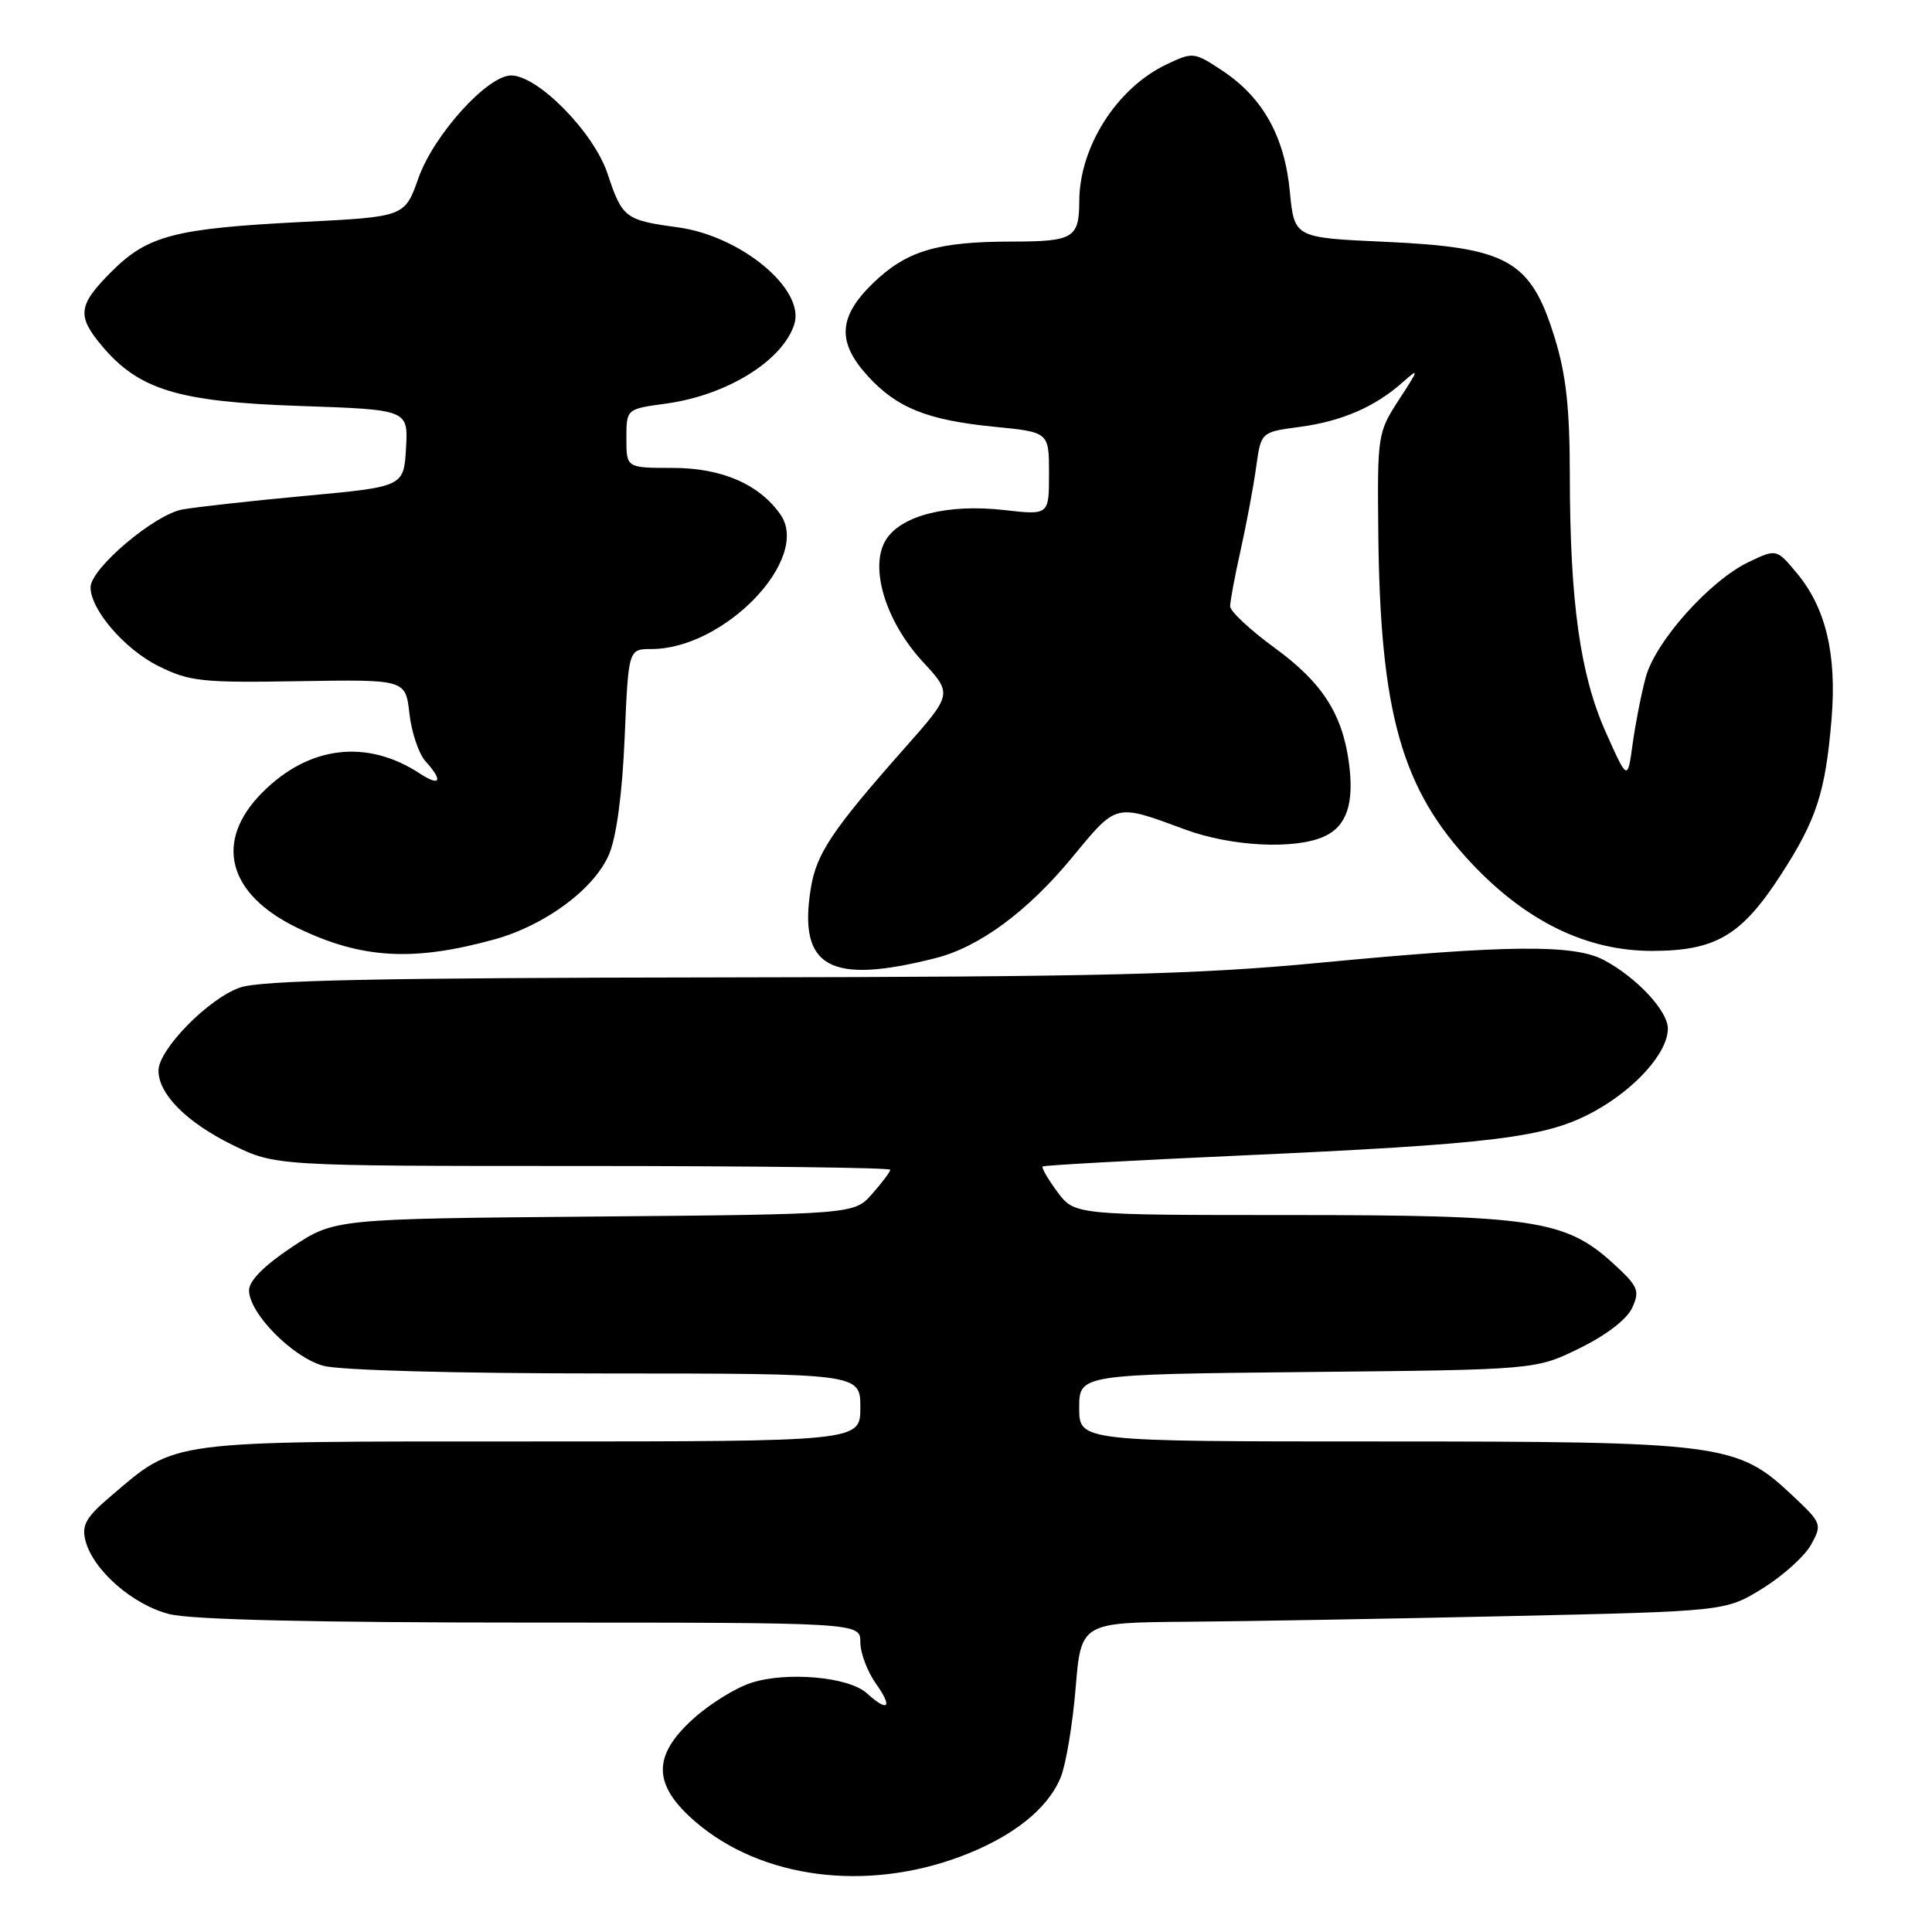 <?xml version="1.0" encoding="UTF-8" standalone="no"?>
<!DOCTYPE svg PUBLIC "-//W3C//DTD SVG 1.1//EN" "http://www.w3.org/Graphics/SVG/1.1/DTD/svg11.dtd" >
<svg xmlns="http://www.w3.org/2000/svg" xmlns:xlink="http://www.w3.org/1999/xlink" version="1.1" viewBox="0 0 256 256">
 <g >
 <path fill="currentColor"
d=" M 127.27 246.00 C 134.10 243.44 138.79 239.75 140.53 235.55 C 141.23 233.87 142.12 228.56 142.52 223.75 C 143.24 215.00 143.24 215.00 157.37 214.89 C 165.14 214.83 184.36 214.49 200.08 214.14 C 228.66 213.50 228.66 213.50 233.56 210.47 C 236.25 208.80 239.14 206.20 239.98 204.67 C 241.47 201.97 241.41 201.82 237.37 198.03 C 230.17 191.27 228.07 191.00 182.82 191.00 C 143.00 191.00 143.00 191.00 143.00 186.55 C 143.00 182.11 143.00 182.11 173.25 181.80 C 203.50 181.50 203.50 181.50 209.32 178.64 C 212.85 176.91 215.59 174.80 216.28 173.28 C 217.31 171.02 217.07 170.45 213.80 167.45 C 207.46 161.64 203.20 161.00 171.01 161.00 C 142.38 161.00 142.38 161.00 140.10 157.92 C 138.85 156.23 137.98 154.72 138.16 154.56 C 138.35 154.41 149.97 153.76 164.00 153.13 C 198.08 151.59 204.85 150.75 211.16 147.31 C 216.69 144.30 221.00 139.48 221.00 136.29 C 221.00 133.95 216.87 129.52 212.52 127.21 C 208.57 125.11 199.84 125.19 175.00 127.56 C 158.60 129.13 145.98 129.44 95.50 129.51 C 49.95 129.57 34.61 129.89 31.82 130.85 C 27.65 132.28 21.00 139.05 21.00 141.87 C 21.00 144.97 24.73 148.72 30.77 151.69 C 36.50 154.50 36.50 154.50 77.25 154.50 C 99.66 154.50 117.99 154.72 117.97 155.00 C 117.95 155.28 116.87 156.72 115.56 158.20 C 113.18 160.90 113.18 160.90 78.75 161.20 C 44.32 161.50 44.32 161.50 38.66 165.26 C 34.99 167.70 33.00 169.71 33.00 170.98 C 33.00 174.00 38.73 179.83 42.83 180.97 C 44.99 181.57 60.42 181.99 80.25 181.99 C 114.00 182.00 114.00 182.00 114.00 186.50 C 114.00 191.00 114.00 191.00 70.32 191.00 C 21.56 191.00 23.50 190.75 14.60 198.32 C 11.42 201.02 10.81 202.09 11.31 204.09 C 12.29 208.02 17.57 212.65 22.45 213.88 C 25.38 214.62 41.66 215.00 70.44 215.00 C 114.00 215.00 114.00 215.00 114.00 217.60 C 114.00 219.02 114.93 221.50 116.07 223.10 C 118.34 226.28 117.70 226.94 114.84 224.35 C 112.44 222.18 104.18 221.46 99.49 223.00 C 97.42 223.68 94.00 225.81 91.87 227.74 C 86.38 232.69 86.48 236.54 92.21 241.45 C 100.93 248.91 114.71 250.70 127.27 246.00 Z  M 124.02 126.94 C 129.76 125.48 136.15 120.77 142.00 113.69 C 148.04 106.37 147.67 106.46 157.00 109.90 C 163.16 112.18 171.59 112.60 175.48 110.83 C 178.45 109.47 179.46 106.46 178.74 101.08 C 177.87 94.59 175.18 90.42 168.93 85.87 C 165.67 83.49 163.00 81.00 163.00 80.34 C 163.00 79.67 163.63 76.28 164.41 72.81 C 165.18 69.34 166.10 64.42 166.45 61.87 C 167.09 57.25 167.09 57.25 172.20 56.57 C 177.81 55.82 182.21 53.91 185.89 50.63 C 188.07 48.69 188.03 48.89 185.39 52.93 C 182.56 57.28 182.50 57.62 182.63 70.43 C 182.86 94.51 185.71 104.58 195.08 114.49 C 202.33 122.15 210.30 126.00 218.91 126.00 C 227.36 125.99 230.77 123.97 236.01 115.86 C 240.71 108.60 241.88 104.97 242.69 95.29 C 243.40 86.71 241.93 80.54 238.09 75.94 C 235.40 72.72 235.40 72.72 231.75 74.45 C 226.59 76.90 219.35 84.98 218.07 89.74 C 217.48 91.92 216.70 95.90 216.33 98.59 C 215.66 103.48 215.66 103.48 212.76 96.99 C 209.37 89.39 208.02 79.72 208.01 62.86 C 208.00 54.07 207.51 49.63 206.01 44.77 C 202.83 34.47 199.85 32.78 183.50 32.04 C 171.50 31.50 171.50 31.50 170.91 25.38 C 170.22 18.08 167.32 12.90 161.95 9.35 C 158.23 6.89 158.08 6.87 154.58 8.53 C 148.00 11.65 143.02 19.45 143.01 26.67 C 142.99 31.54 142.23 32.00 134.14 32.01 C 124.17 32.01 120.09 33.24 115.65 37.55 C 111.07 42.00 110.89 45.34 114.98 49.82 C 118.85 54.06 122.88 55.67 131.77 56.55 C 139.00 57.26 139.00 57.26 139.00 62.76 C 139.00 68.26 139.00 68.26 133.03 67.58 C 125.66 66.75 119.53 68.26 117.45 71.43 C 115.12 74.99 117.27 82.26 122.28 87.69 C 126.22 91.96 126.22 91.96 119.78 99.23 C 110.25 110.01 108.16 113.13 107.43 117.74 C 105.75 128.20 109.94 130.53 124.02 126.94 Z  M 65.56 124.46 C 72.29 122.59 78.78 117.76 80.71 113.19 C 81.69 110.88 82.46 105.10 82.77 97.75 C 83.27 86.00 83.27 86.00 86.32 86.00 C 96.01 86.00 107.50 74.01 103.41 68.17 C 100.59 64.15 95.62 62.00 89.13 62.00 C 83.00 62.00 83.00 62.00 83.00 58.09 C 83.00 54.19 83.00 54.19 88.25 53.48 C 96.29 52.38 103.65 47.84 105.24 43.00 C 106.75 38.37 98.23 31.27 89.81 30.12 C 82.84 29.18 82.45 28.88 80.50 23.01 C 78.69 17.54 71.28 10.00 67.73 10.00 C 64.58 10.00 57.47 17.87 55.44 23.61 C 53.63 28.73 53.63 28.73 40.06 29.41 C 23.14 30.27 19.57 31.20 14.79 35.98 C 10.33 40.44 10.15 41.83 13.52 45.85 C 18.42 51.66 23.62 53.24 39.67 53.79 C 54.09 54.28 54.09 54.28 53.80 59.38 C 53.50 64.49 53.50 64.49 40.50 65.70 C 33.35 66.36 26.00 67.18 24.16 67.51 C 20.44 68.19 12.00 75.34 12.00 77.82 C 12.00 80.79 16.52 86.04 21.00 88.26 C 25.10 90.30 26.74 90.48 39.62 90.26 C 53.74 90.03 53.74 90.03 54.25 94.55 C 54.53 97.04 55.49 99.89 56.38 100.87 C 58.74 103.47 58.36 104.28 55.62 102.49 C 48.62 97.90 40.95 98.81 34.79 104.98 C 28.32 111.45 30.11 118.45 39.39 122.94 C 47.88 127.06 54.78 127.45 65.56 124.46 Z "/>
</g>
</svg>